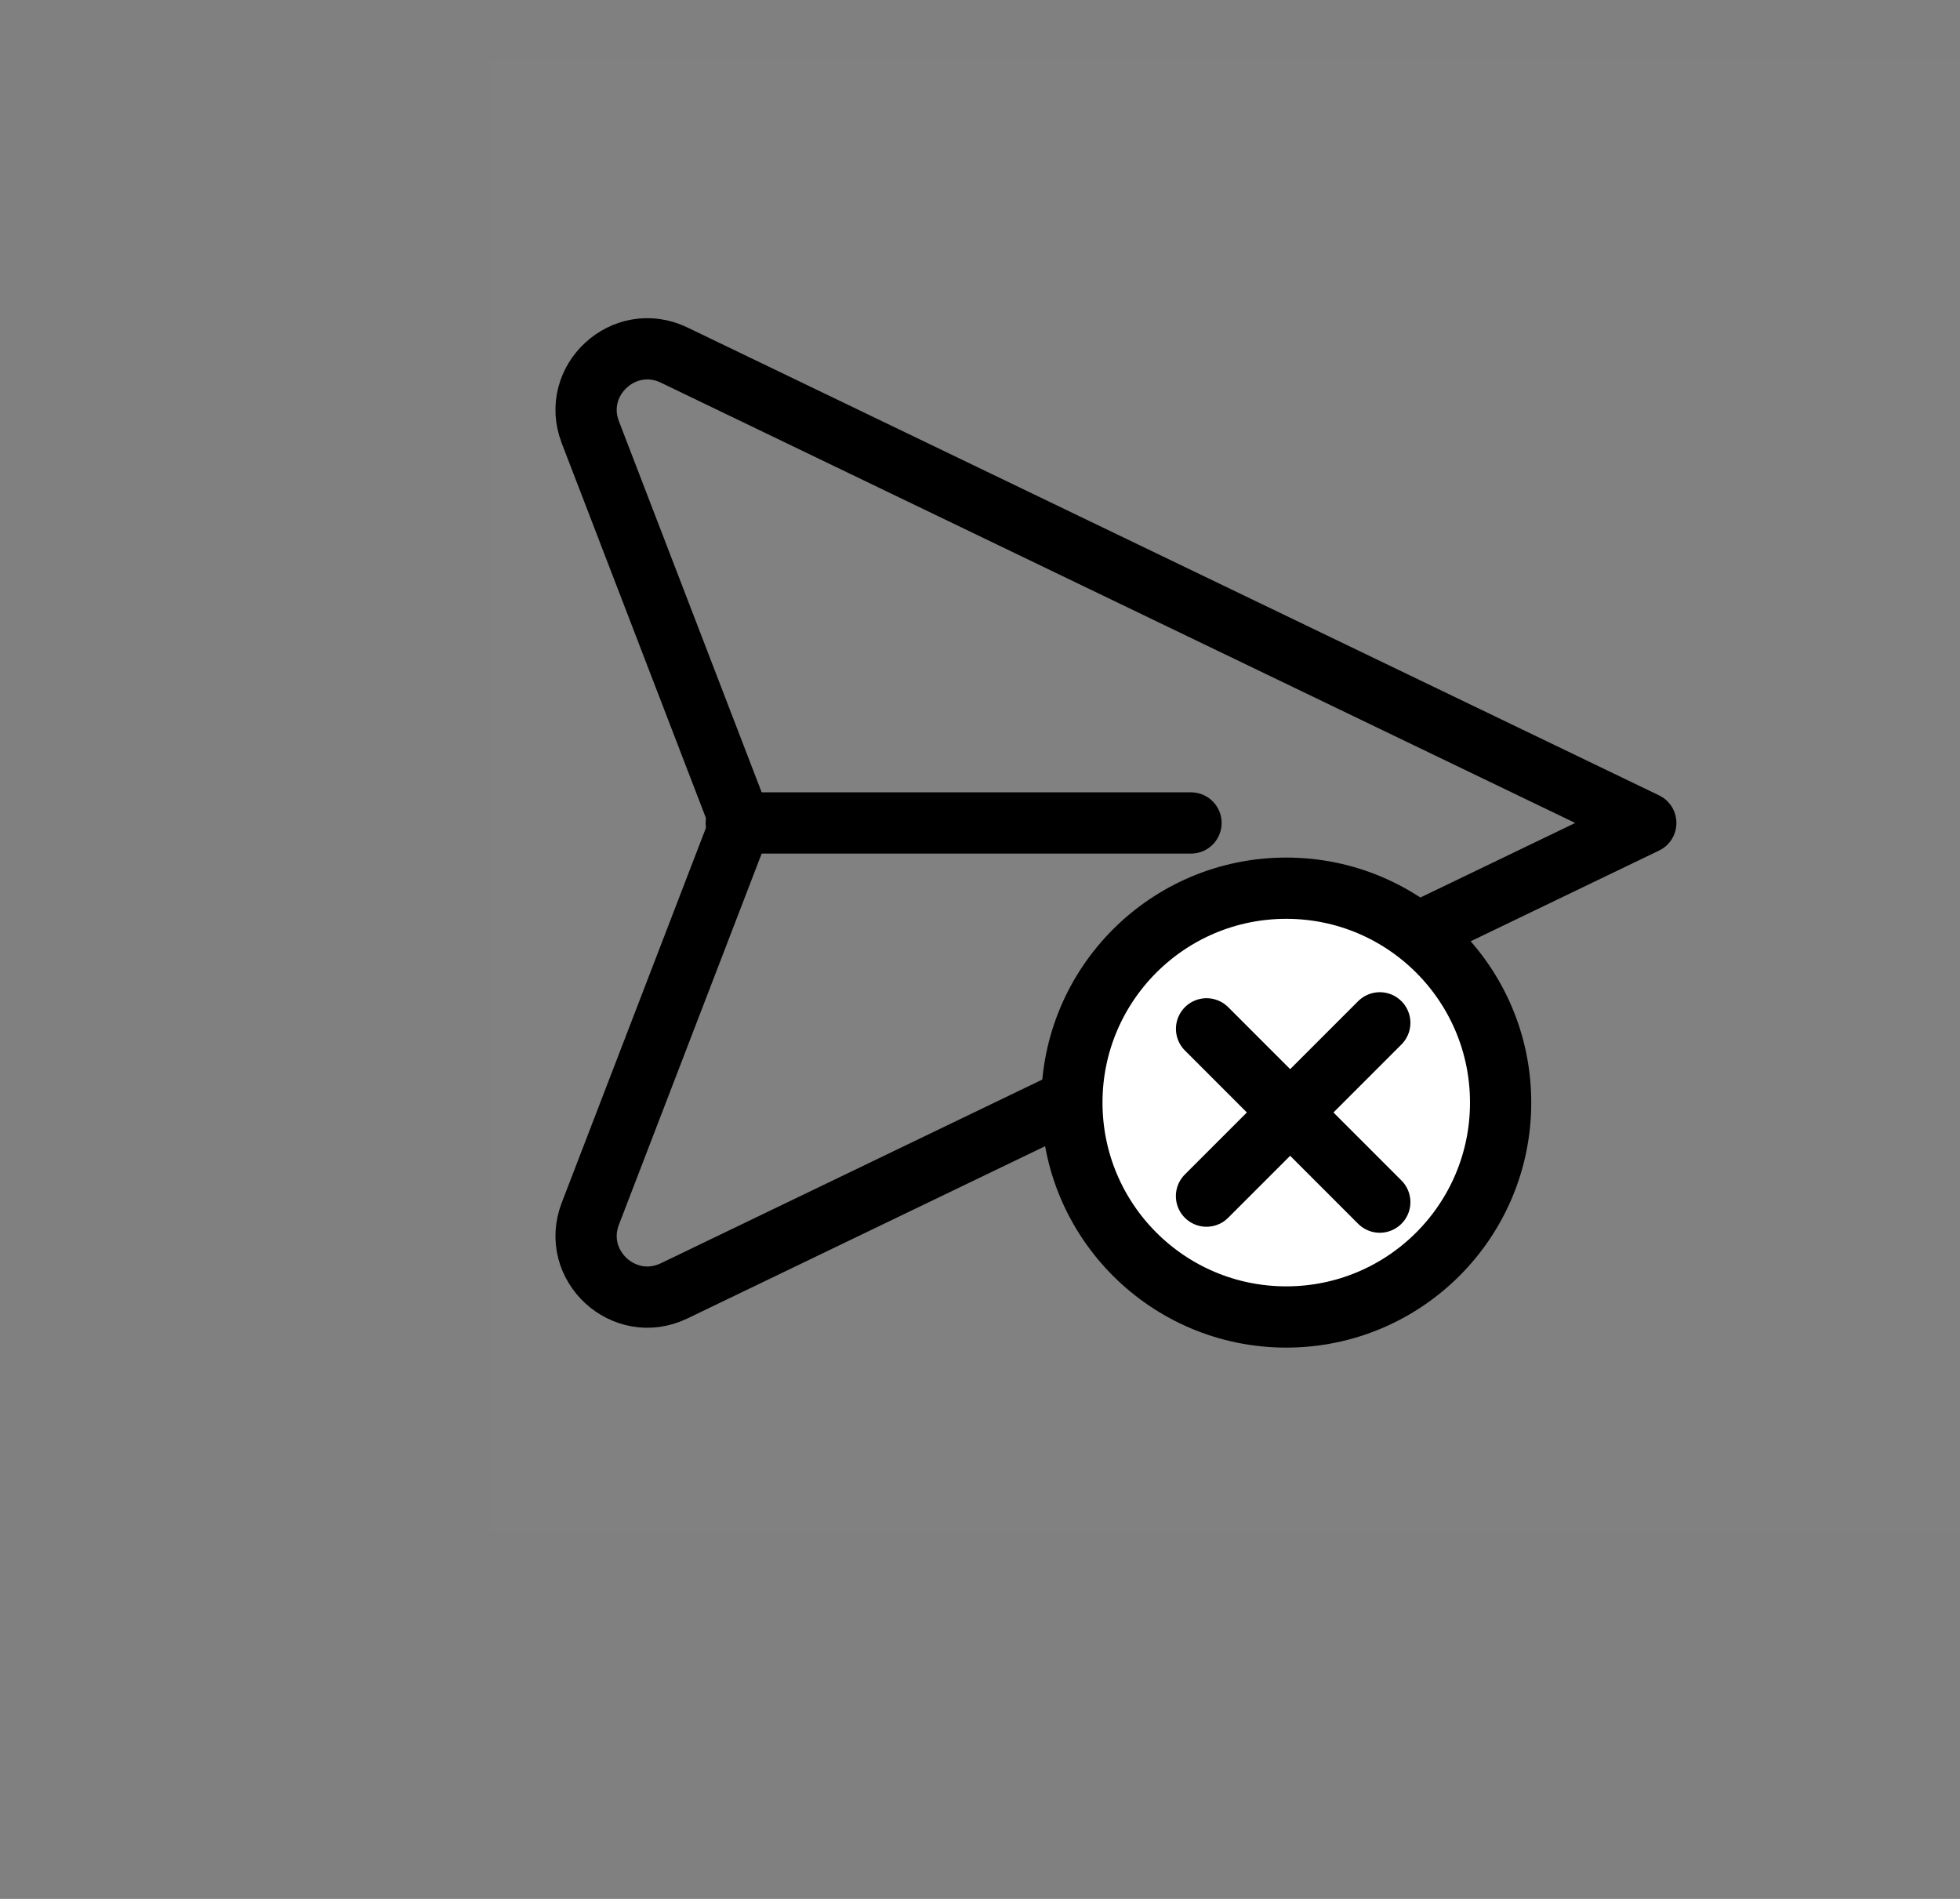 <svg width="32" height="31" viewBox="0 0 32 31" fill="none" xmlns="http://www.w3.org/2000/svg">
<rect x="0" y="0" width="32" height="31" fill="#808080" stroke="none"/>
<path d="M32 1H8V25H32V1Z" fill="white" fill-opacity="0.01"/>
<path d="M26.87 13.435L11.005 21.074C10.189 21.466 9.313 20.659 9.638 19.814L12.092 13.435L9.638 7.056C9.313 6.211 10.189 5.404 11.005 5.796L26.87 13.435Z" stroke="black" stroke-linejoin="round"/>
<path d="M12.021 13.435H19.445" stroke="black" stroke-linecap="round" stroke-linejoin="round"/>
<circle cx="21" cy="18" r="3.5" fill="white" stroke="black"/>
<path d="M19.698 19.527L22.527 16.698" stroke="black" stroke-linecap="round" stroke-linejoin="round"/>
<path d="M19.699 16.796L22.527 19.625" stroke="black" stroke-linecap="round" stroke-linejoin="round"/>
</svg>
